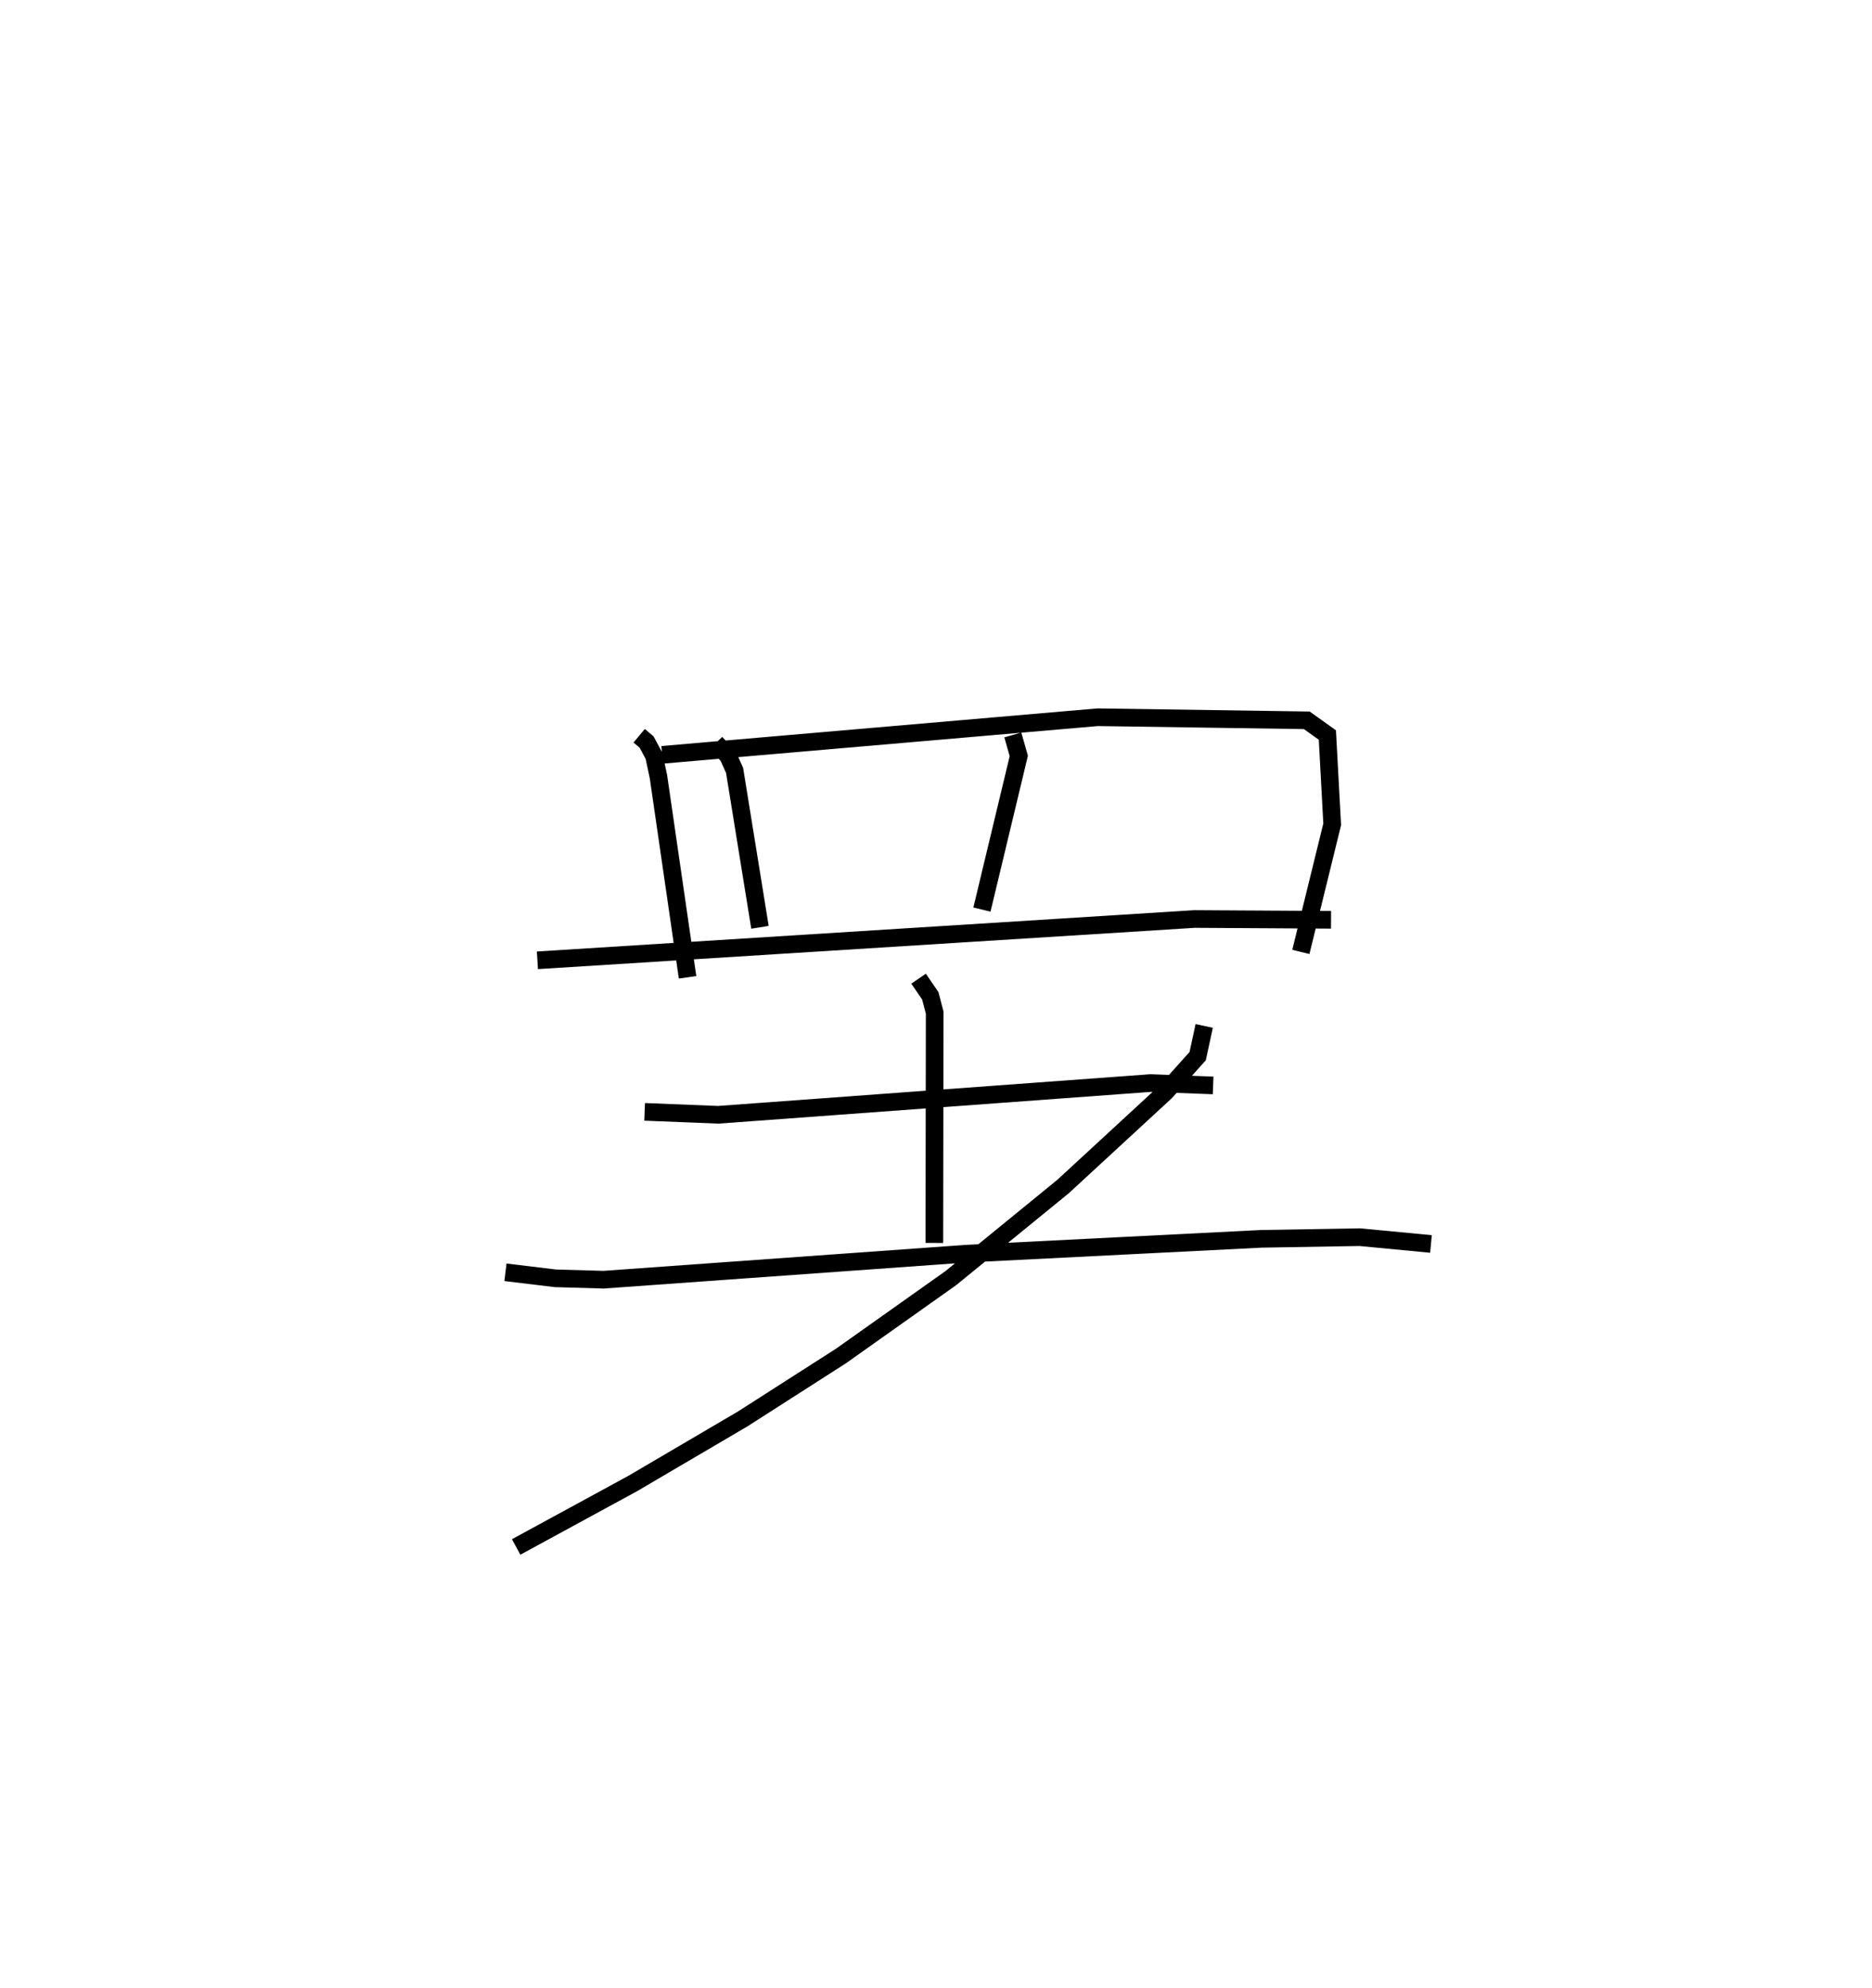 <?xml version="1.0" encoding="utf-8" ?>
<svg baseProfile="full" height="112.657" version="1.1" width="106.113" xmlns="http://www.w3.org/2000/svg" xmlns:ev="http://www.w3.org/2001/xml-events" xmlns:xlink="http://www.w3.org/1999/xlink"><defs /><rect fill="white" height="112.657" width="106.113" x="0" y="0" /><path d="M25,25 m0.0,0.0 m11.23,16.692 l0.419,0.351 0.422,0.785 l0.253,1.185 1.65,11.366 m-1.442,-12.606 l24.69,-2.131 11.851,0.174 l1.168,0.835 0.273,5.059 l-1.776,7.23 m-33.162,-11.837 l0.69,0.721 0.373,0.828 l1.439,8.894 m14.333,-10.9 l0.338,1.189 -2.089,8.706 m-25.198,2.875 l37.253,-2.341 7.734,0.046 m-38.909,10.882 l4.17,0.167 24.516,-1.799 l3.538,0.135 m-16.696,-6.049 l0.664,0.97 0.249,0.955 l-0.019,13.05 m-24.311,1.662 l2.83,0.342 2.729,0.078 l20.522,-1.471 16.77,-0.845 l5.575,-0.094 4.036,0.385 m-12.854,-12.354 l-0.37,1.71 -1.82,2.031 l-5.808,5.355 -6.366,5.194 l-6.232,4.416 -5.576,3.569 l-6.237,3.661 -6.593,3.587 " fill="none" stroke="black" stroke-width="1" /></svg>